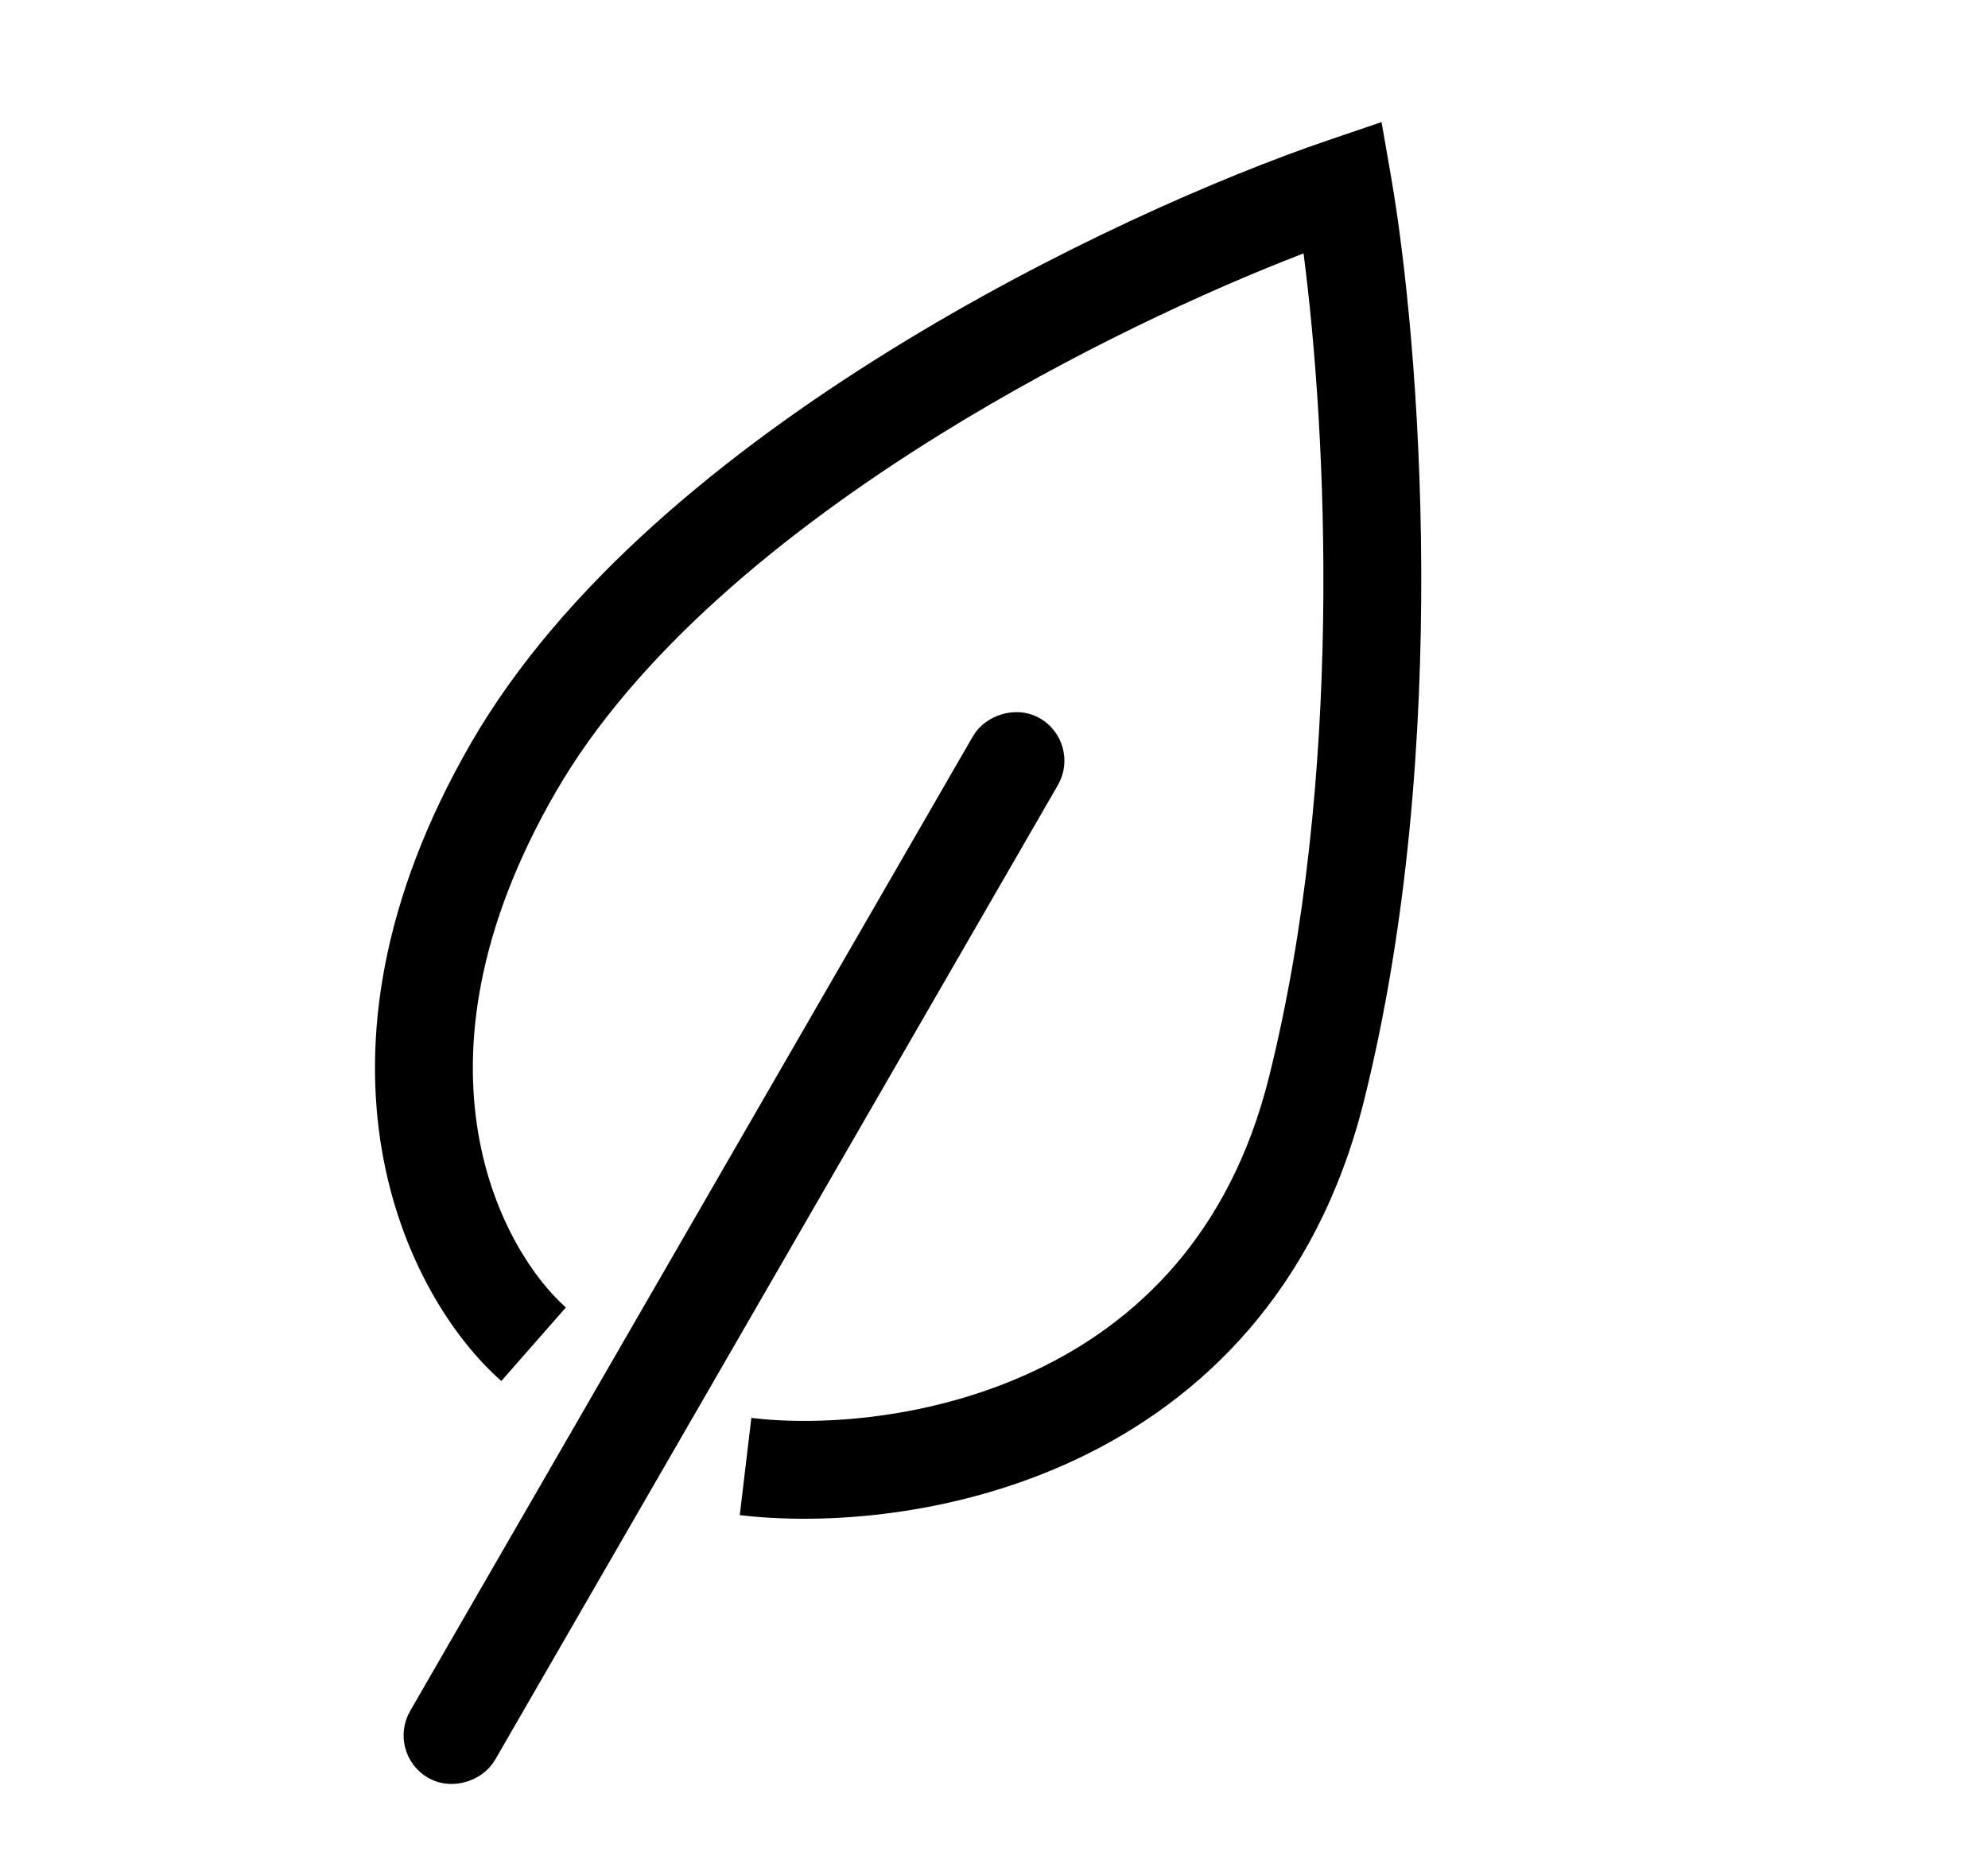 <svg width="17" height="16" viewBox="0 0 17 16" fill="none" xmlns="http://www.w3.org/2000/svg">
<g clip-path="url(#clip0_0_1285)">
<rect x="-0.286" y="0.077" width="0.419" height="10.044" rx="0.209" transform="matrix(-0.866 -0.5 -0.5 0.866 8.76 6.219)" fill="#C4C4C4" stroke="black" stroke-width="0.419"/>
<path fill-rule="evenodd" clip-rule="evenodd" d="M11.814 1.044L11.35 1.202C10.446 1.51 9.009 2.13 7.609 2.998C6.216 3.86 4.812 4.996 4.028 6.354C2.462 9.067 3.472 11.093 4.287 11.81L4.839 11.181C4.319 10.723 3.389 9.134 4.753 6.772C5.434 5.593 6.699 4.545 8.049 3.709C9.165 3.018 10.306 2.491 11.147 2.167C11.347 3.705 11.492 6.652 10.85 9.217C10.514 10.56 9.716 11.311 8.854 11.719C7.974 12.136 7.021 12.197 6.425 12.126L6.326 12.957C7.049 13.043 8.166 12.971 9.212 12.476C10.275 11.973 11.258 11.033 11.662 9.421C12.421 6.388 12.135 2.901 11.898 1.527L11.814 1.044Z" fill="black"/>
</g>
<defs>
<clipPath id="clip0_0_1285">
<rect width="16" height="16" fill="white" transform="translate(0.5)"/>
</clipPath>
</defs>
</svg>
